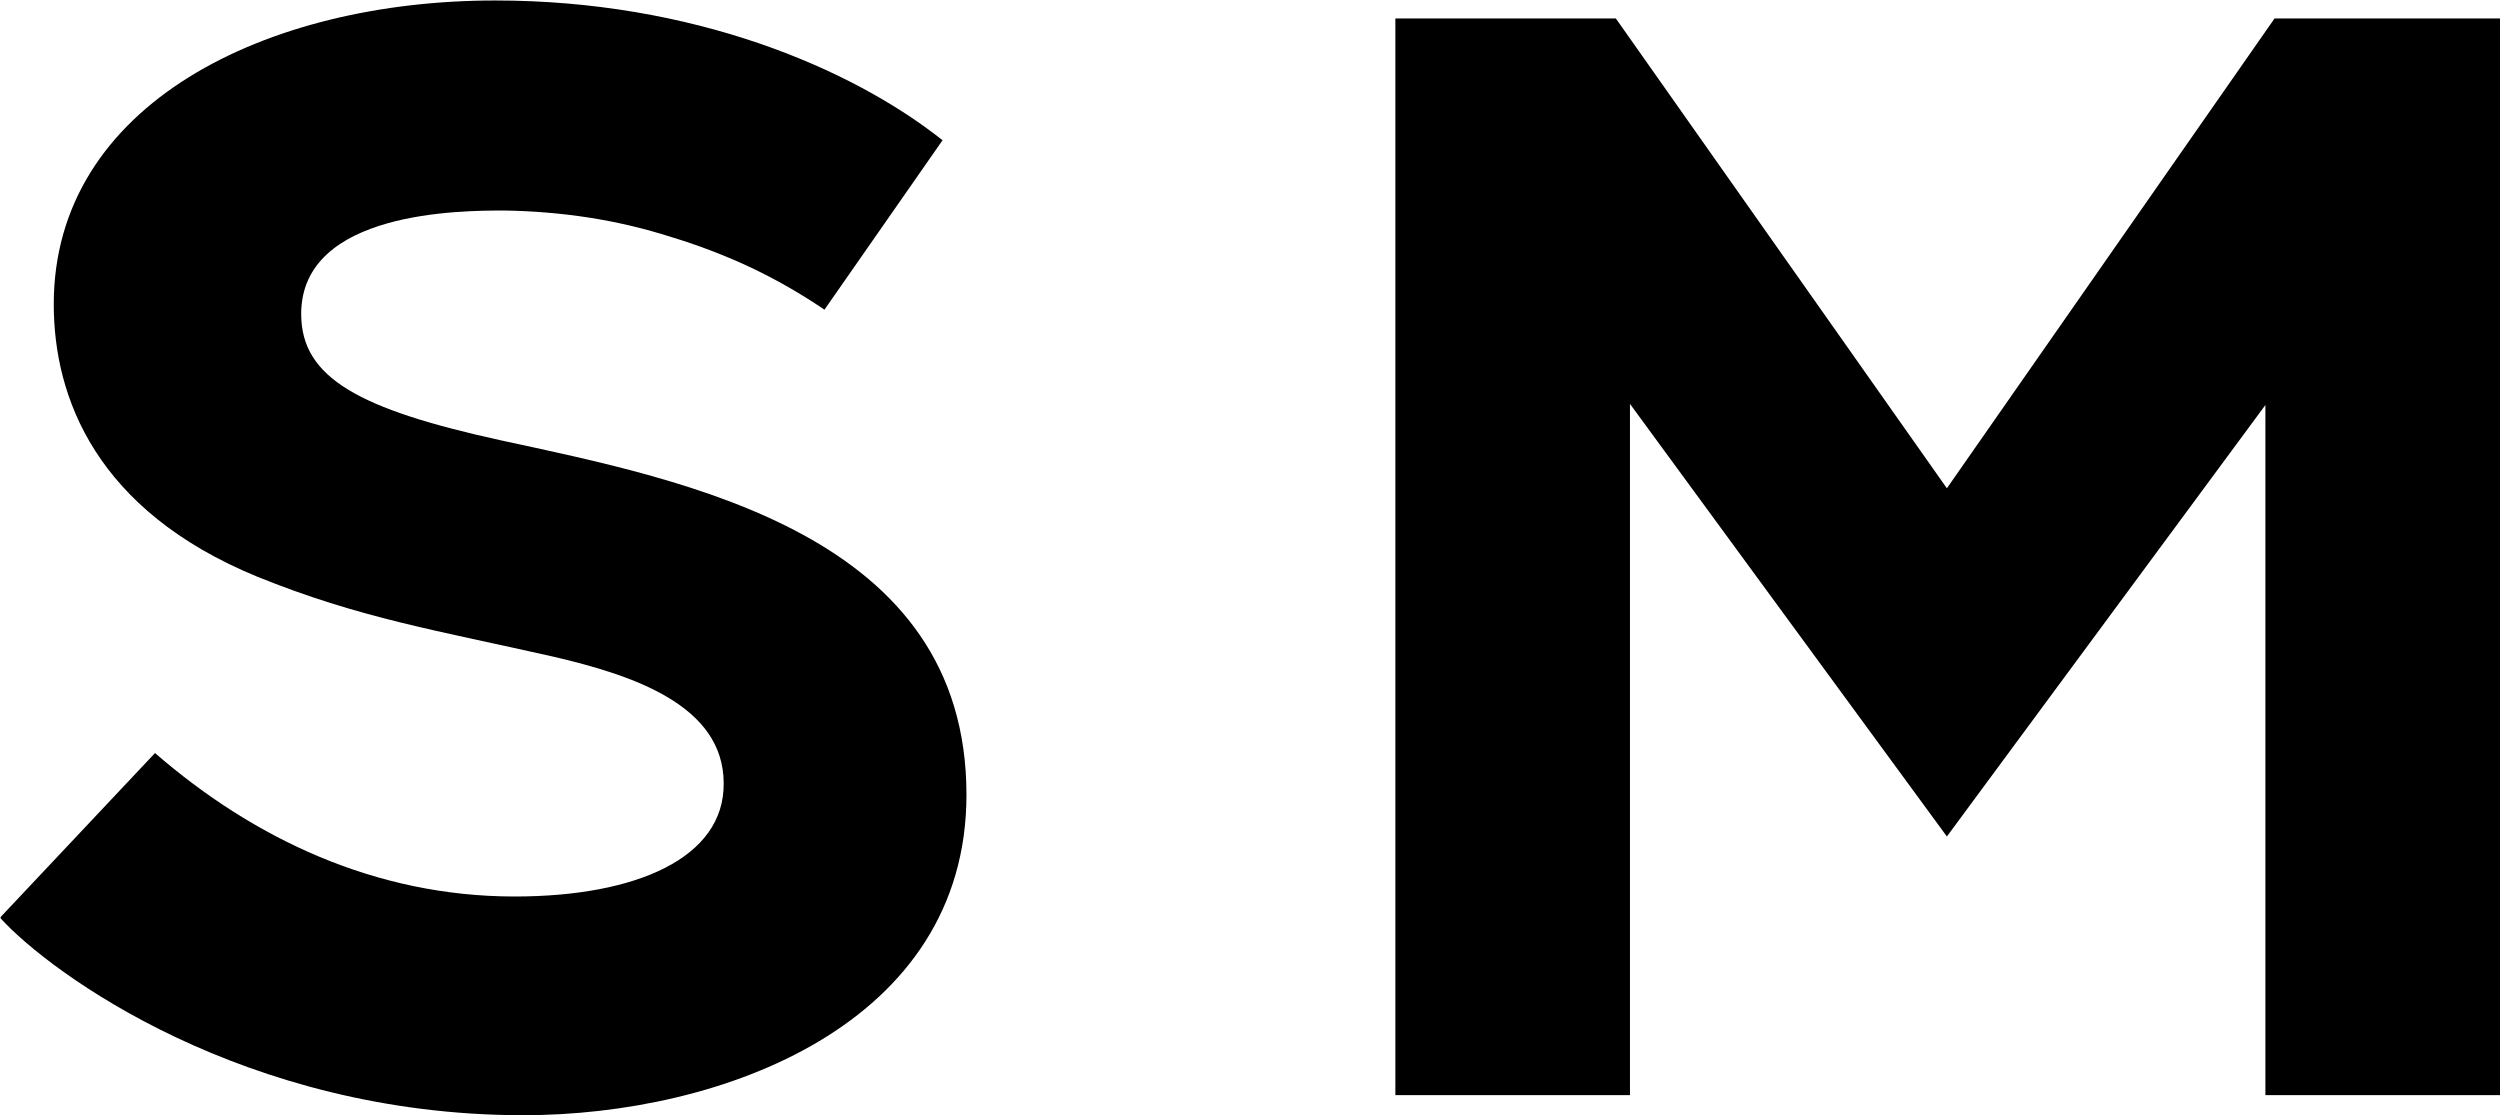 <svg version="1.2" xmlns="http://www.w3.org/2000/svg" viewBox="0 0 1558 695" width="1558" height="695">
	<title>logo_smtown-svg copy-svg</title>
	<defs>
		<clipPath clipPathUnits="userSpaceOnUse" id="cp1">
			<path d="m0.38 0h5188.62v695h-5188.62z"/>
		</clipPath>
	</defs>
	<style>
		.s0 { fill: #000000 } 
	</style>
	<g id="Clip-Path: Clip-Path" clip-path="url(#cp1)">
		<g id="Clip-Path">
			<g id="Layer">
				<path id="Layer" fill-rule="evenodd" class="s0" d="m451 488.2c0-48.9-57-67.5-106.3-79c-71.6-16.2-120.5-23.9-184.6-49.9c-100-41.2-126.6-111.3-126.6-169.7c0-124.8 132.6-189.3 275.1-189.3c122.9 0 221.8 41.9 278.8 87.1l-73.6 105.6q-21.9-14.9-45.9-26.3q-23.9-11.2-49.3-18.9q-25.3-8.1-51.6-12.2q-26-4-52.7-4.4c-26.3 0-126.6 0-126.6 64.5c0 40.1 36.8 59.4 123.9 78.6c116.8 25.3 290.7 58.7 290.7 221c0 143-152.3 199.7-276.2 199.7c-173.8 0-294.7-88.4-326.1-123.1l96.6-102.6c61.1 53 137 89.4 224.1 89.4c75.7 0 130.7-24 130.3-70.5zm564.8-236.5l197.5 269.6l198.5-268.9v430.1h146.2v-671h-140.5l-204.2 292.8l-206.3-292.8h-137.4v671h146.2z"/>
			</g>
		</g>
	</g>
</svg>